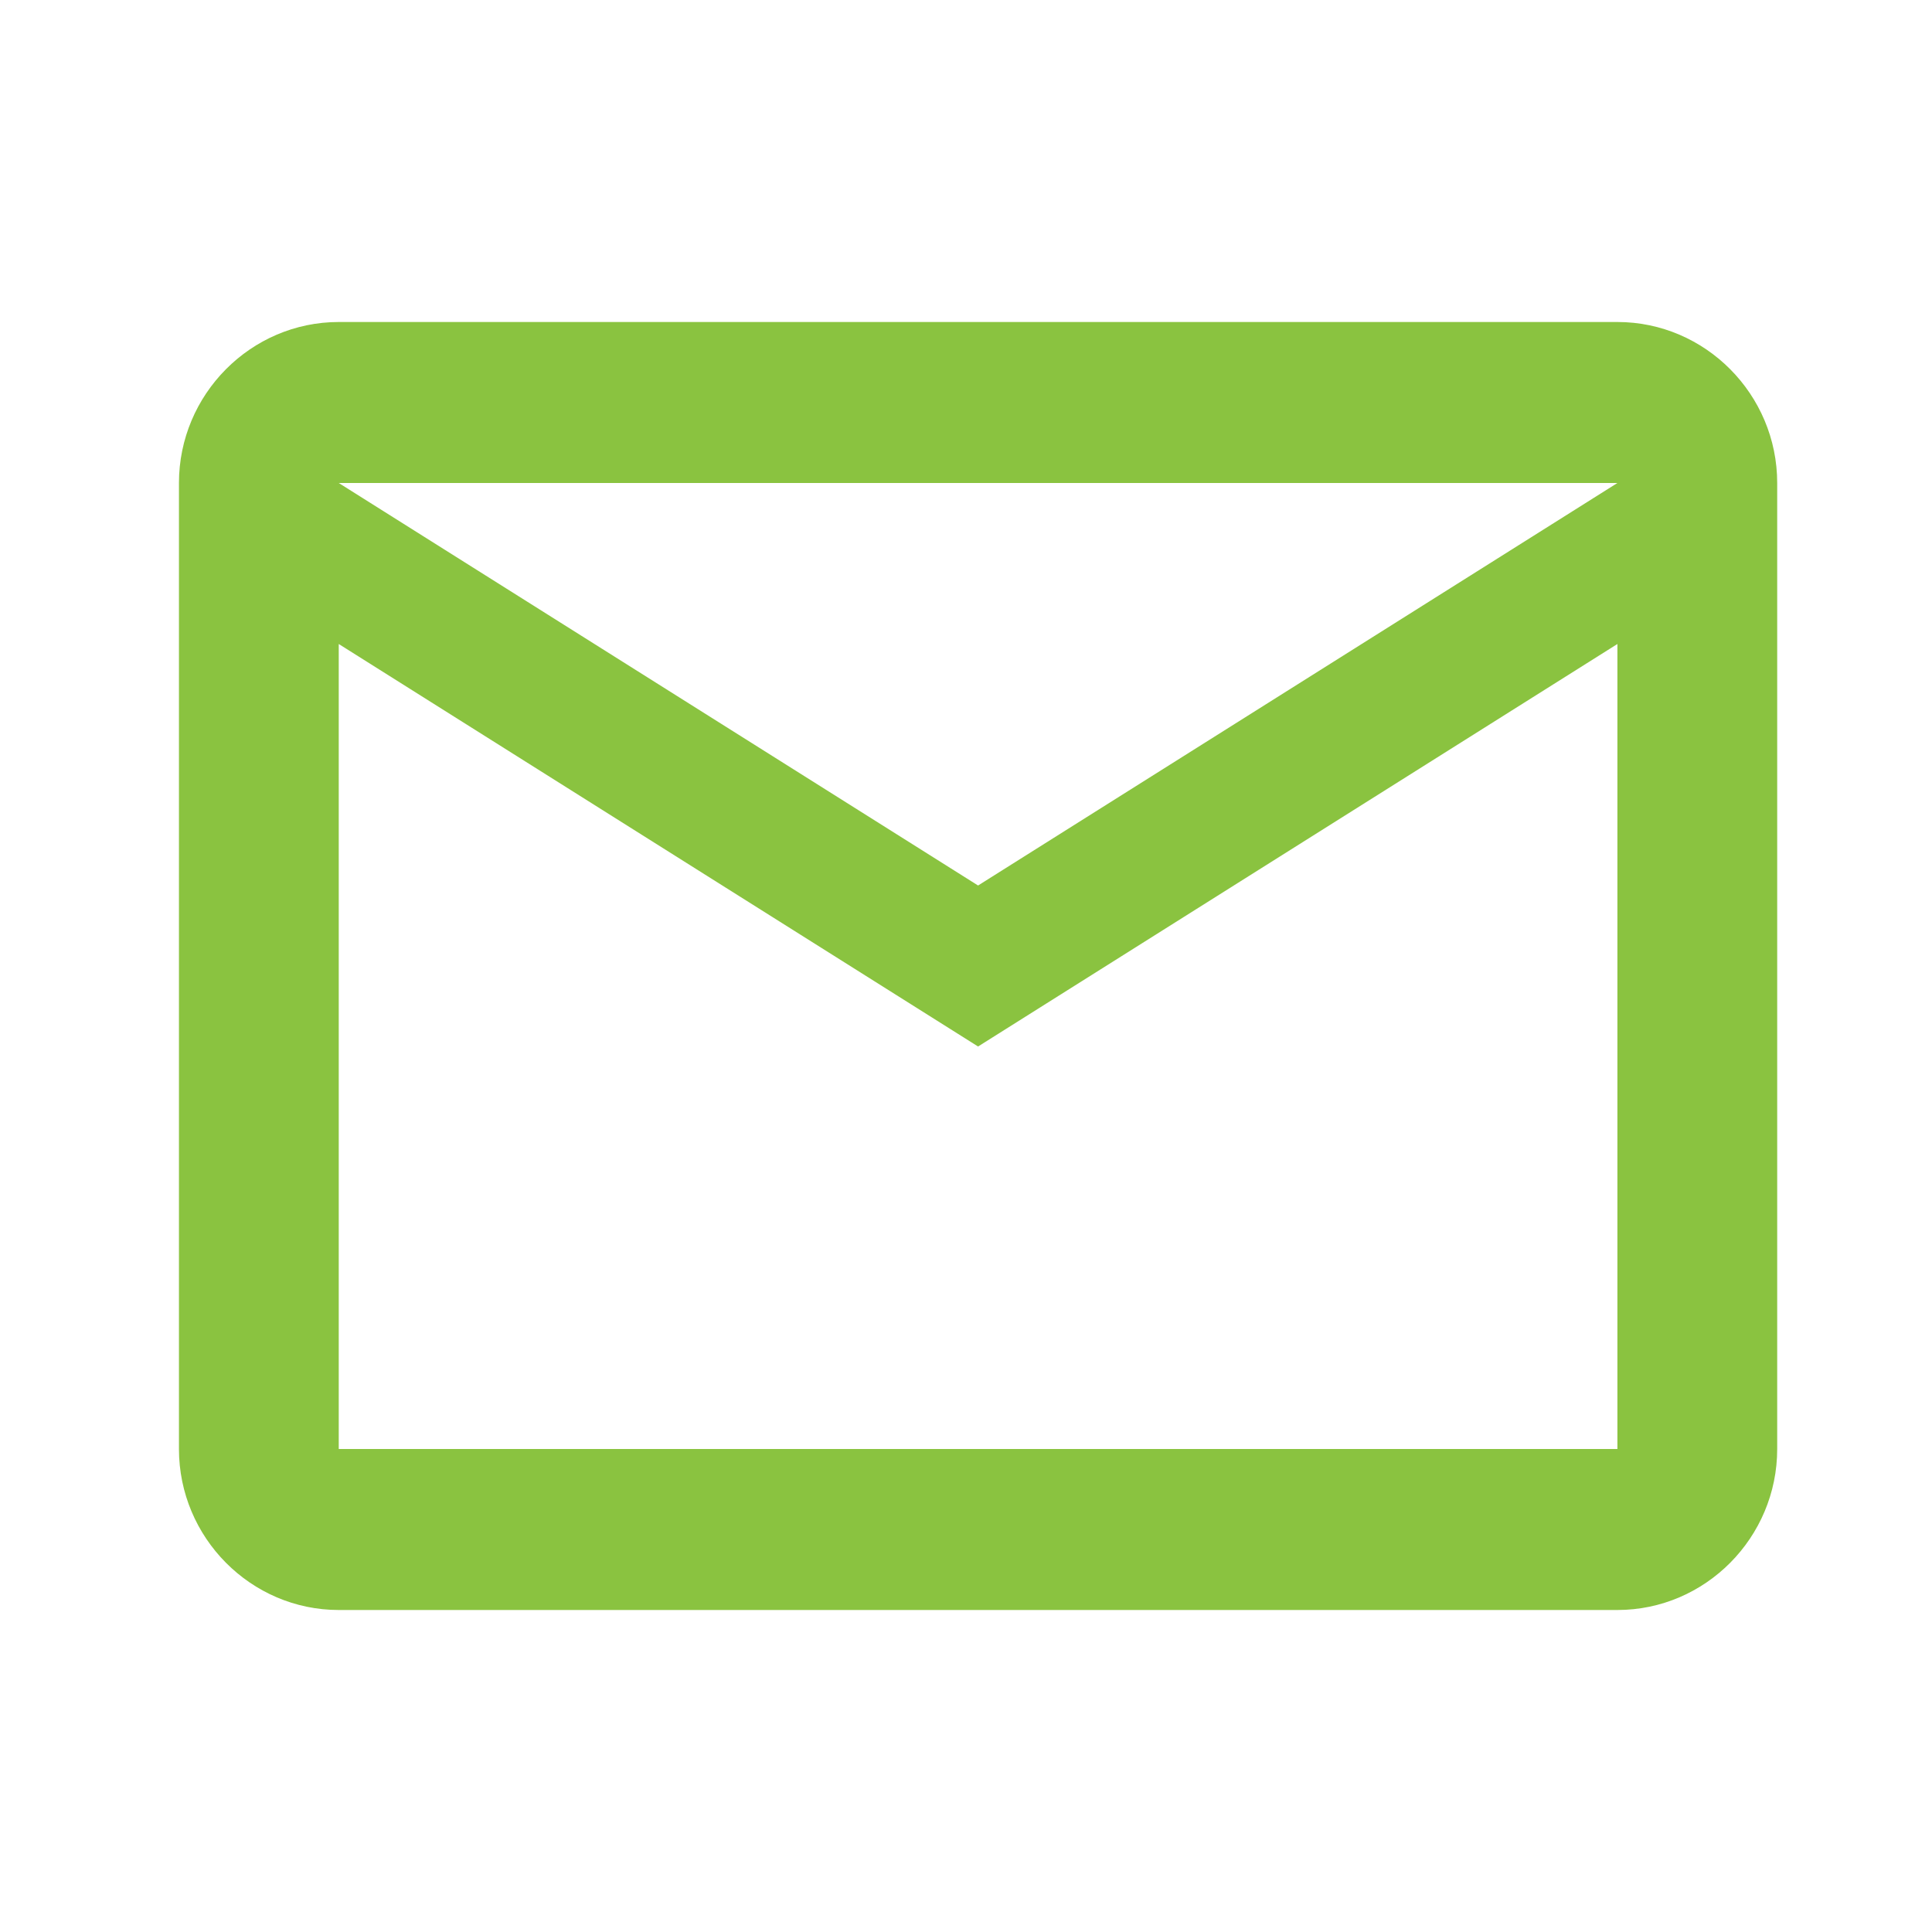 <svg width="24" height="24" viewBox="0 0 24 24" fill="none" xmlns="http://www.w3.org/2000/svg">
<path d="M22.077 6C22.077 4.9 21.184 4 20.092 4H4.208C3.116 4 2.223 4.9 2.223 6V18C2.223 19.1 3.116 20 4.208 20H20.092C21.184 20 22.077 19.1 22.077 18V6ZM20.092 6L12.15 11L4.208 6H20.092ZM20.092 18H4.208V8L12.15 13L20.092 8V18Z" fill="#8AC340"/>
</svg>
